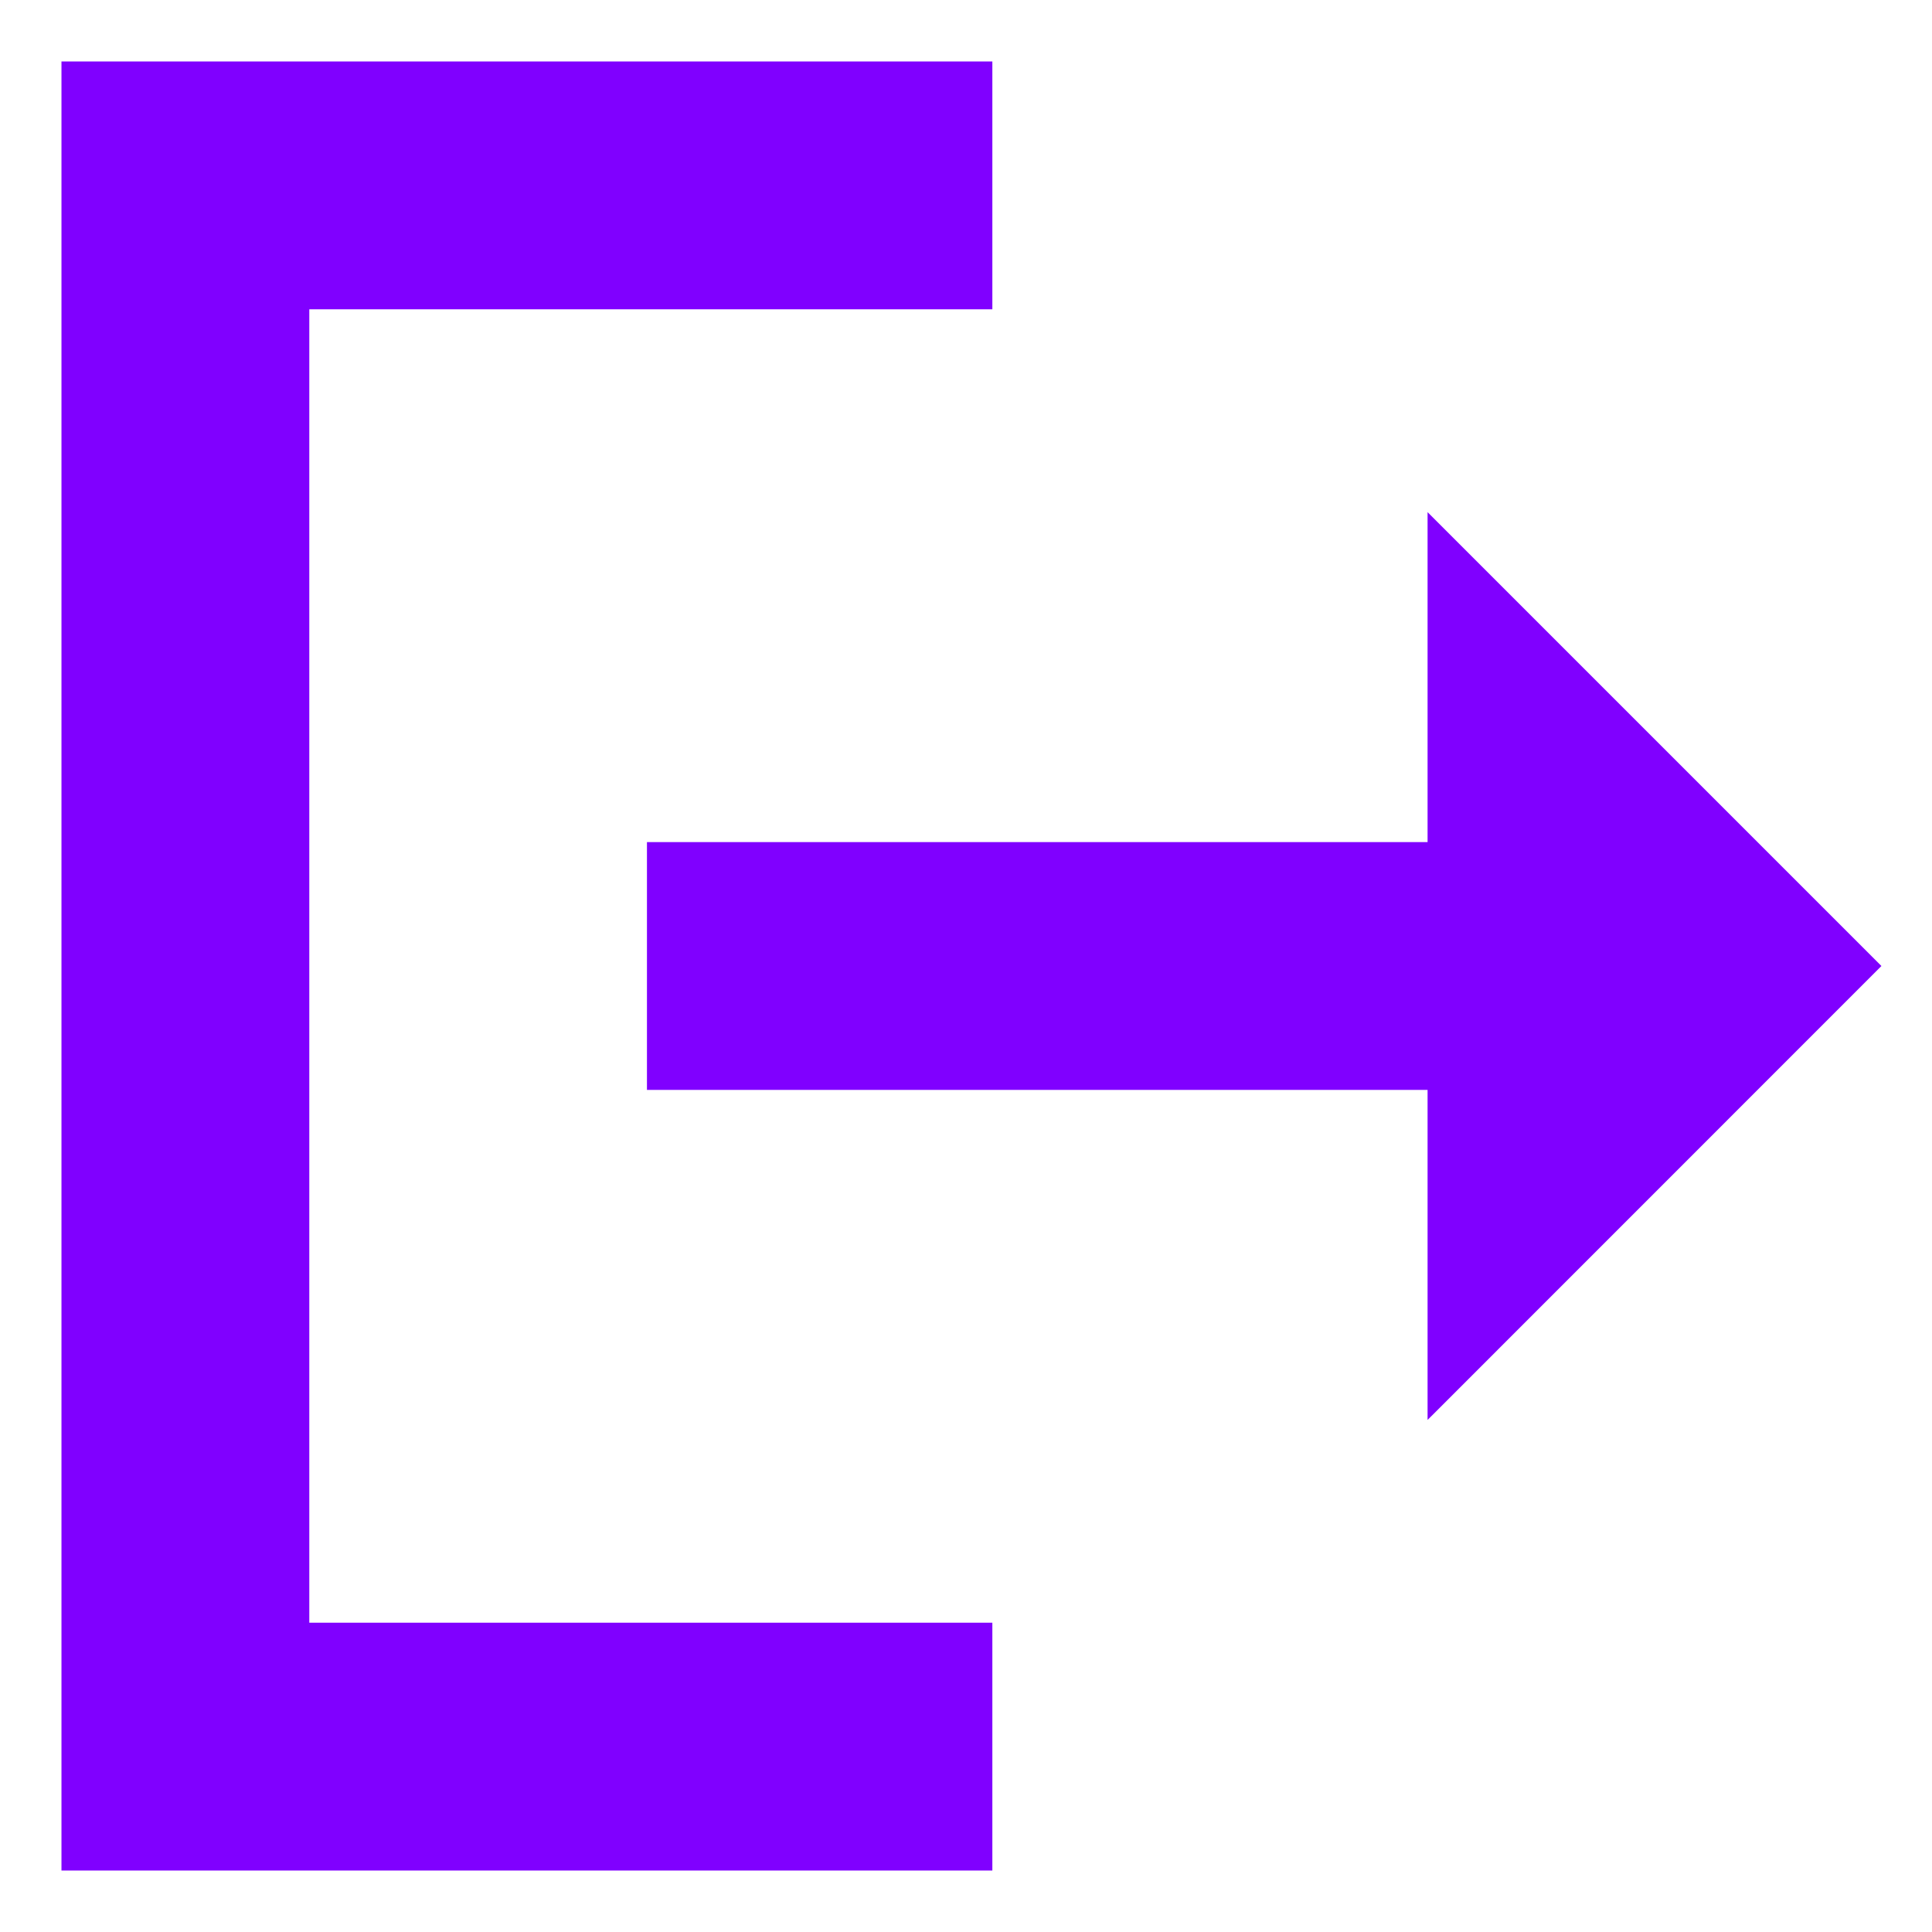 <svg width="22" height="22" viewBox="0 0 22 22" fill="none" xmlns="http://www.w3.org/2000/svg">
<path d="M11 18.628H3.372V3.372H11H11.15V3.222V1V0.85H11H1H0.85V1V21V21.15H1H11H11.15V21V18.778V18.628H11Z" fill="#8000FF" stroke="#8000FF" stroke-width="0.3"/>
<path d="M21.106 11.106L21.212 11L21.106 10.894L16.662 6.45L16.406 6.194V6.556V9.739H7.667H7.517V9.889V12.111V12.261H7.667H16.406V15.445V15.807L16.662 15.551L21.106 11.106Z" fill="#8000FF" stroke="#8000FF" stroke-width="0.3"/>
</svg>
